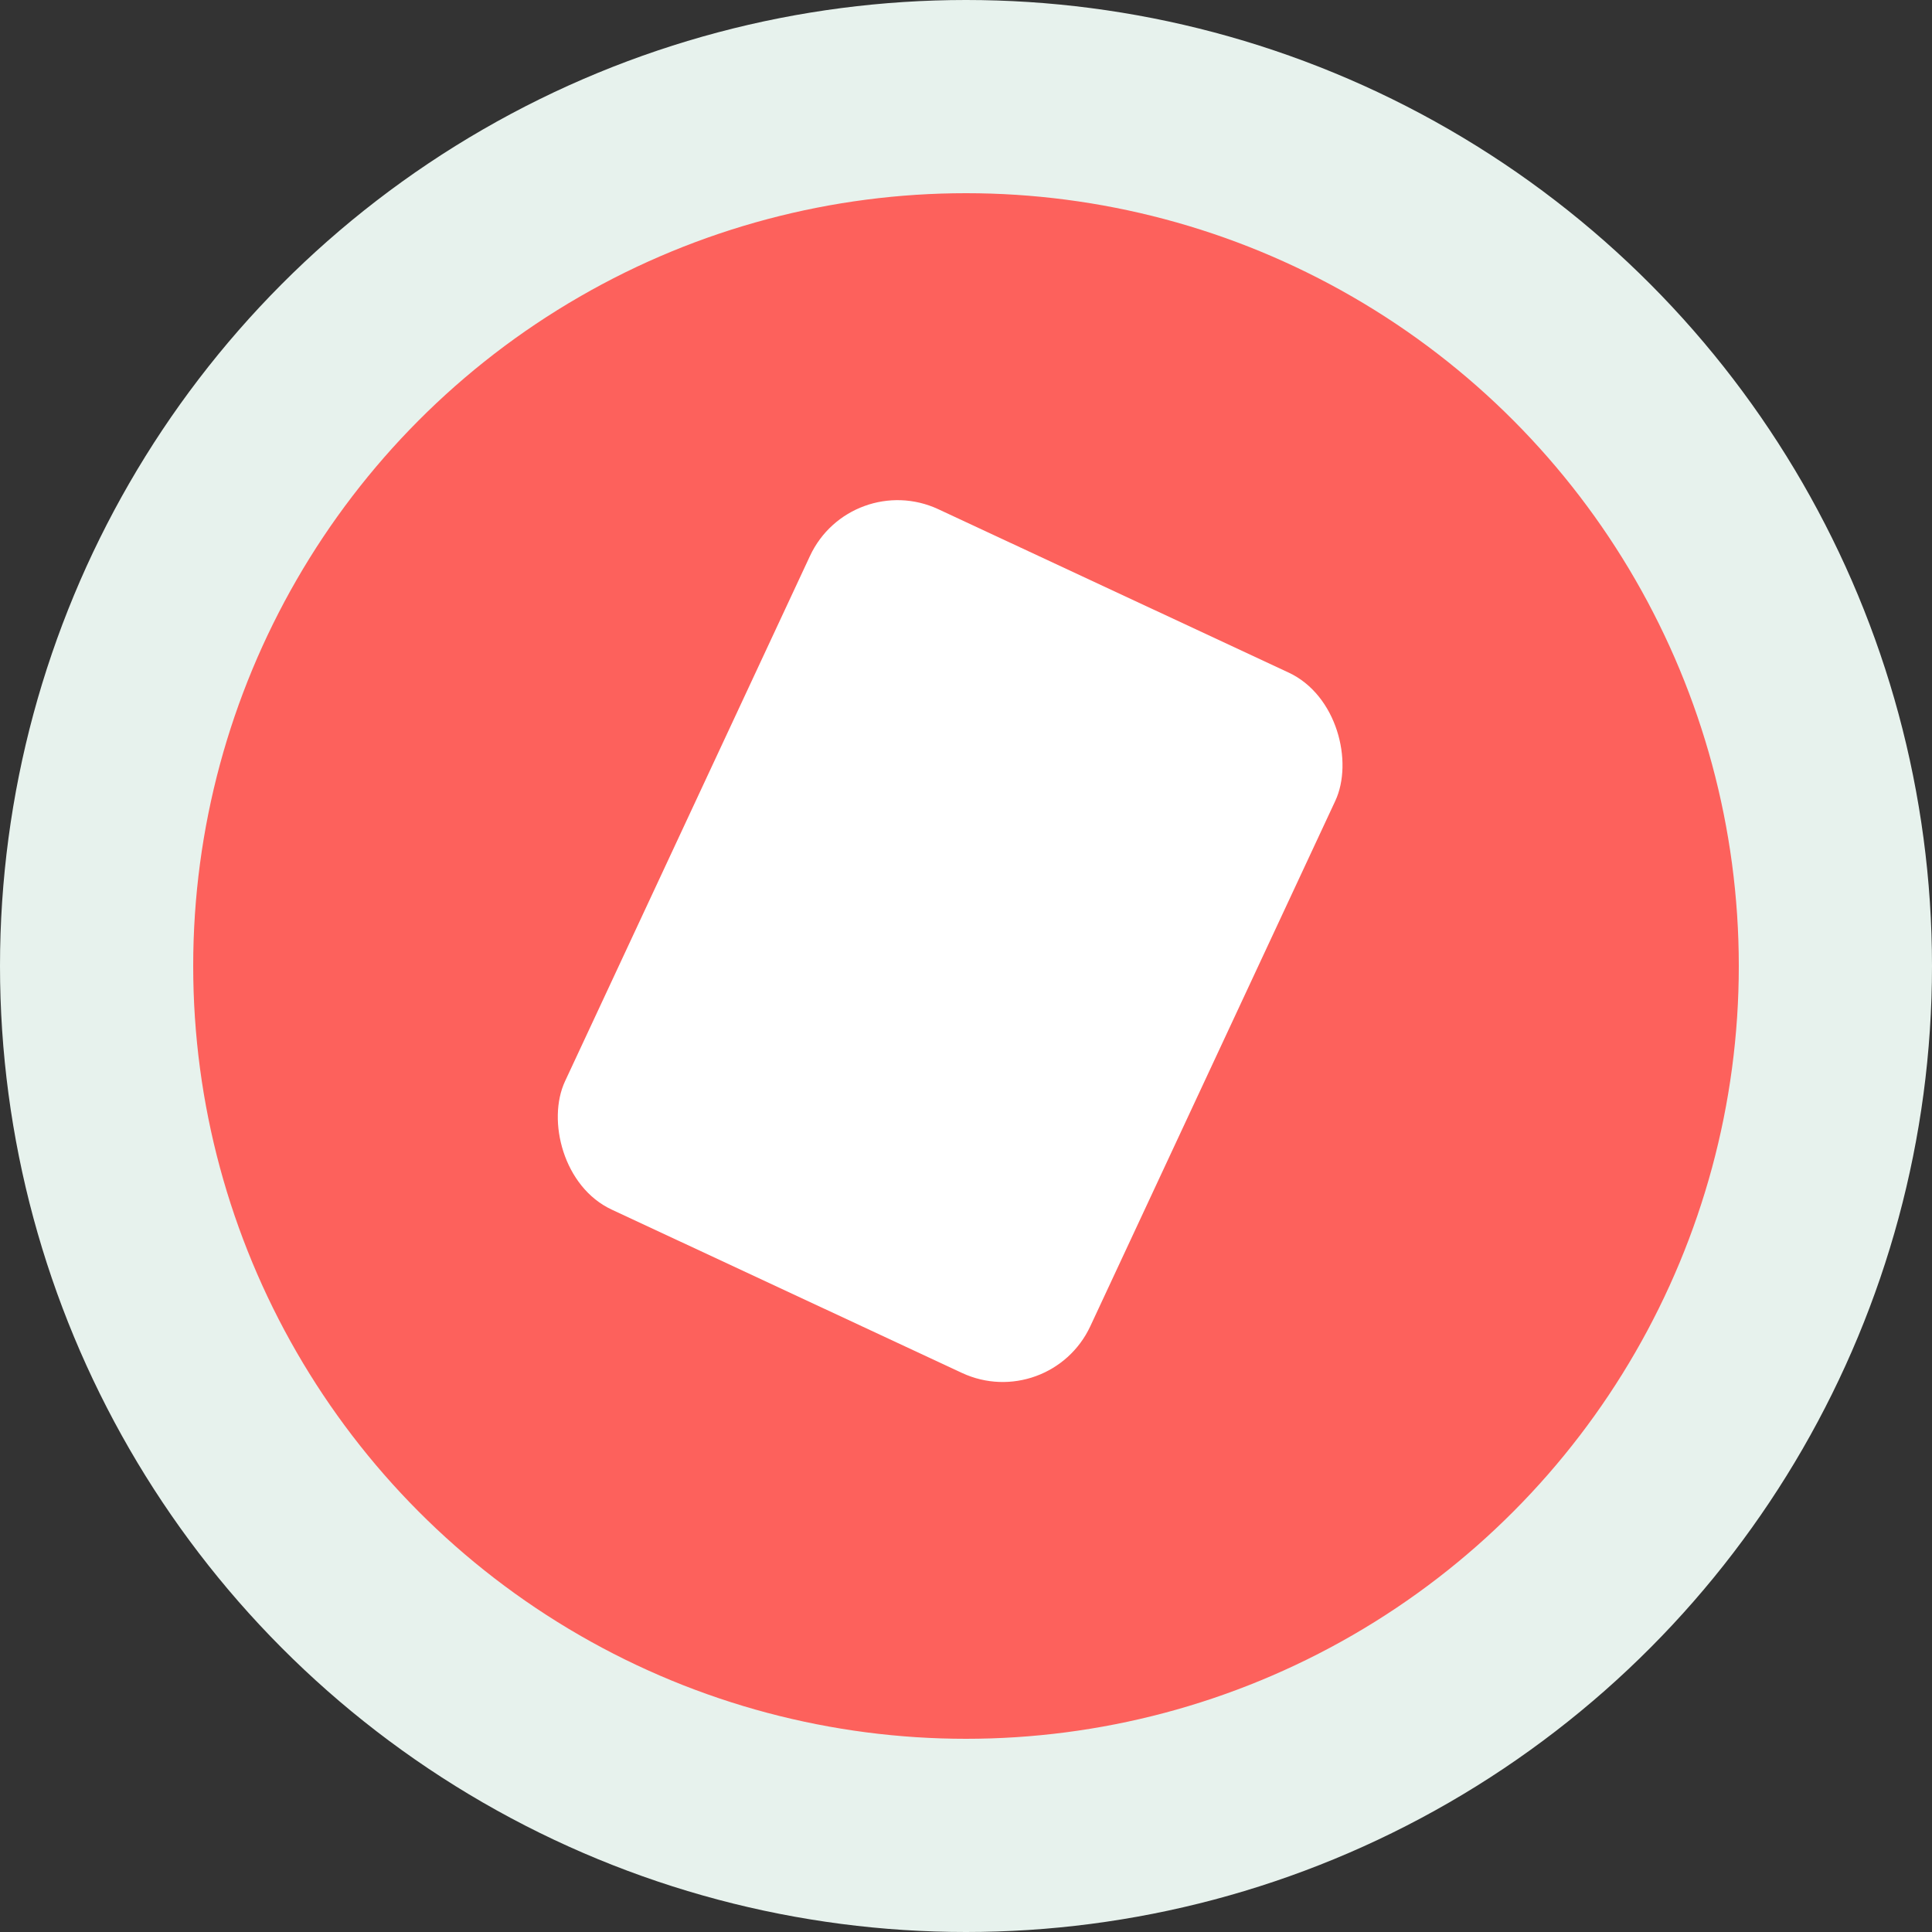 <?xml version="1.0" encoding="UTF-8"?>
<svg width="20px" height="20px" viewBox="0 0 20 20" version="1.1" xmlns="http://www.w3.org/2000/svg" xmlns:xlink="http://www.w3.org/1999/xlink">
    <rect x="0" y="0" width="20" height="20" fill="#333333" stroke="none"/>
    <!-- Generator: Sketch 63.1 (92452) - https://sketch.com -->
    <title>Group 4 Copy 2</title>
    <desc>Created with Sketch.</desc>
    <g id="Screens" stroke="none" stroke-width="1" fill="none" fill-rule="evenodd">
        <g id="Artboard" transform="translate(-31, -556)">
            <g id="Group-4-Copy-2" transform="translate(33, 558)">
                <g id="Group-14-Copy-5" fill="#FD615C" stroke="#E7F2ED" stroke-width="2">
                    <circle id="Oval" cx="8" cy="8" r="9"></circle>
                </g>
                <rect id="Rectangle" fill="#FFFFFF" transform="translate(7.836, 7.742) rotate(25) translate(-7.836, -7.742) " x="4.836" y="3.742" width="6" height="8" rx="1"></rect>
            </g>
        </g>
    </g>
</svg>